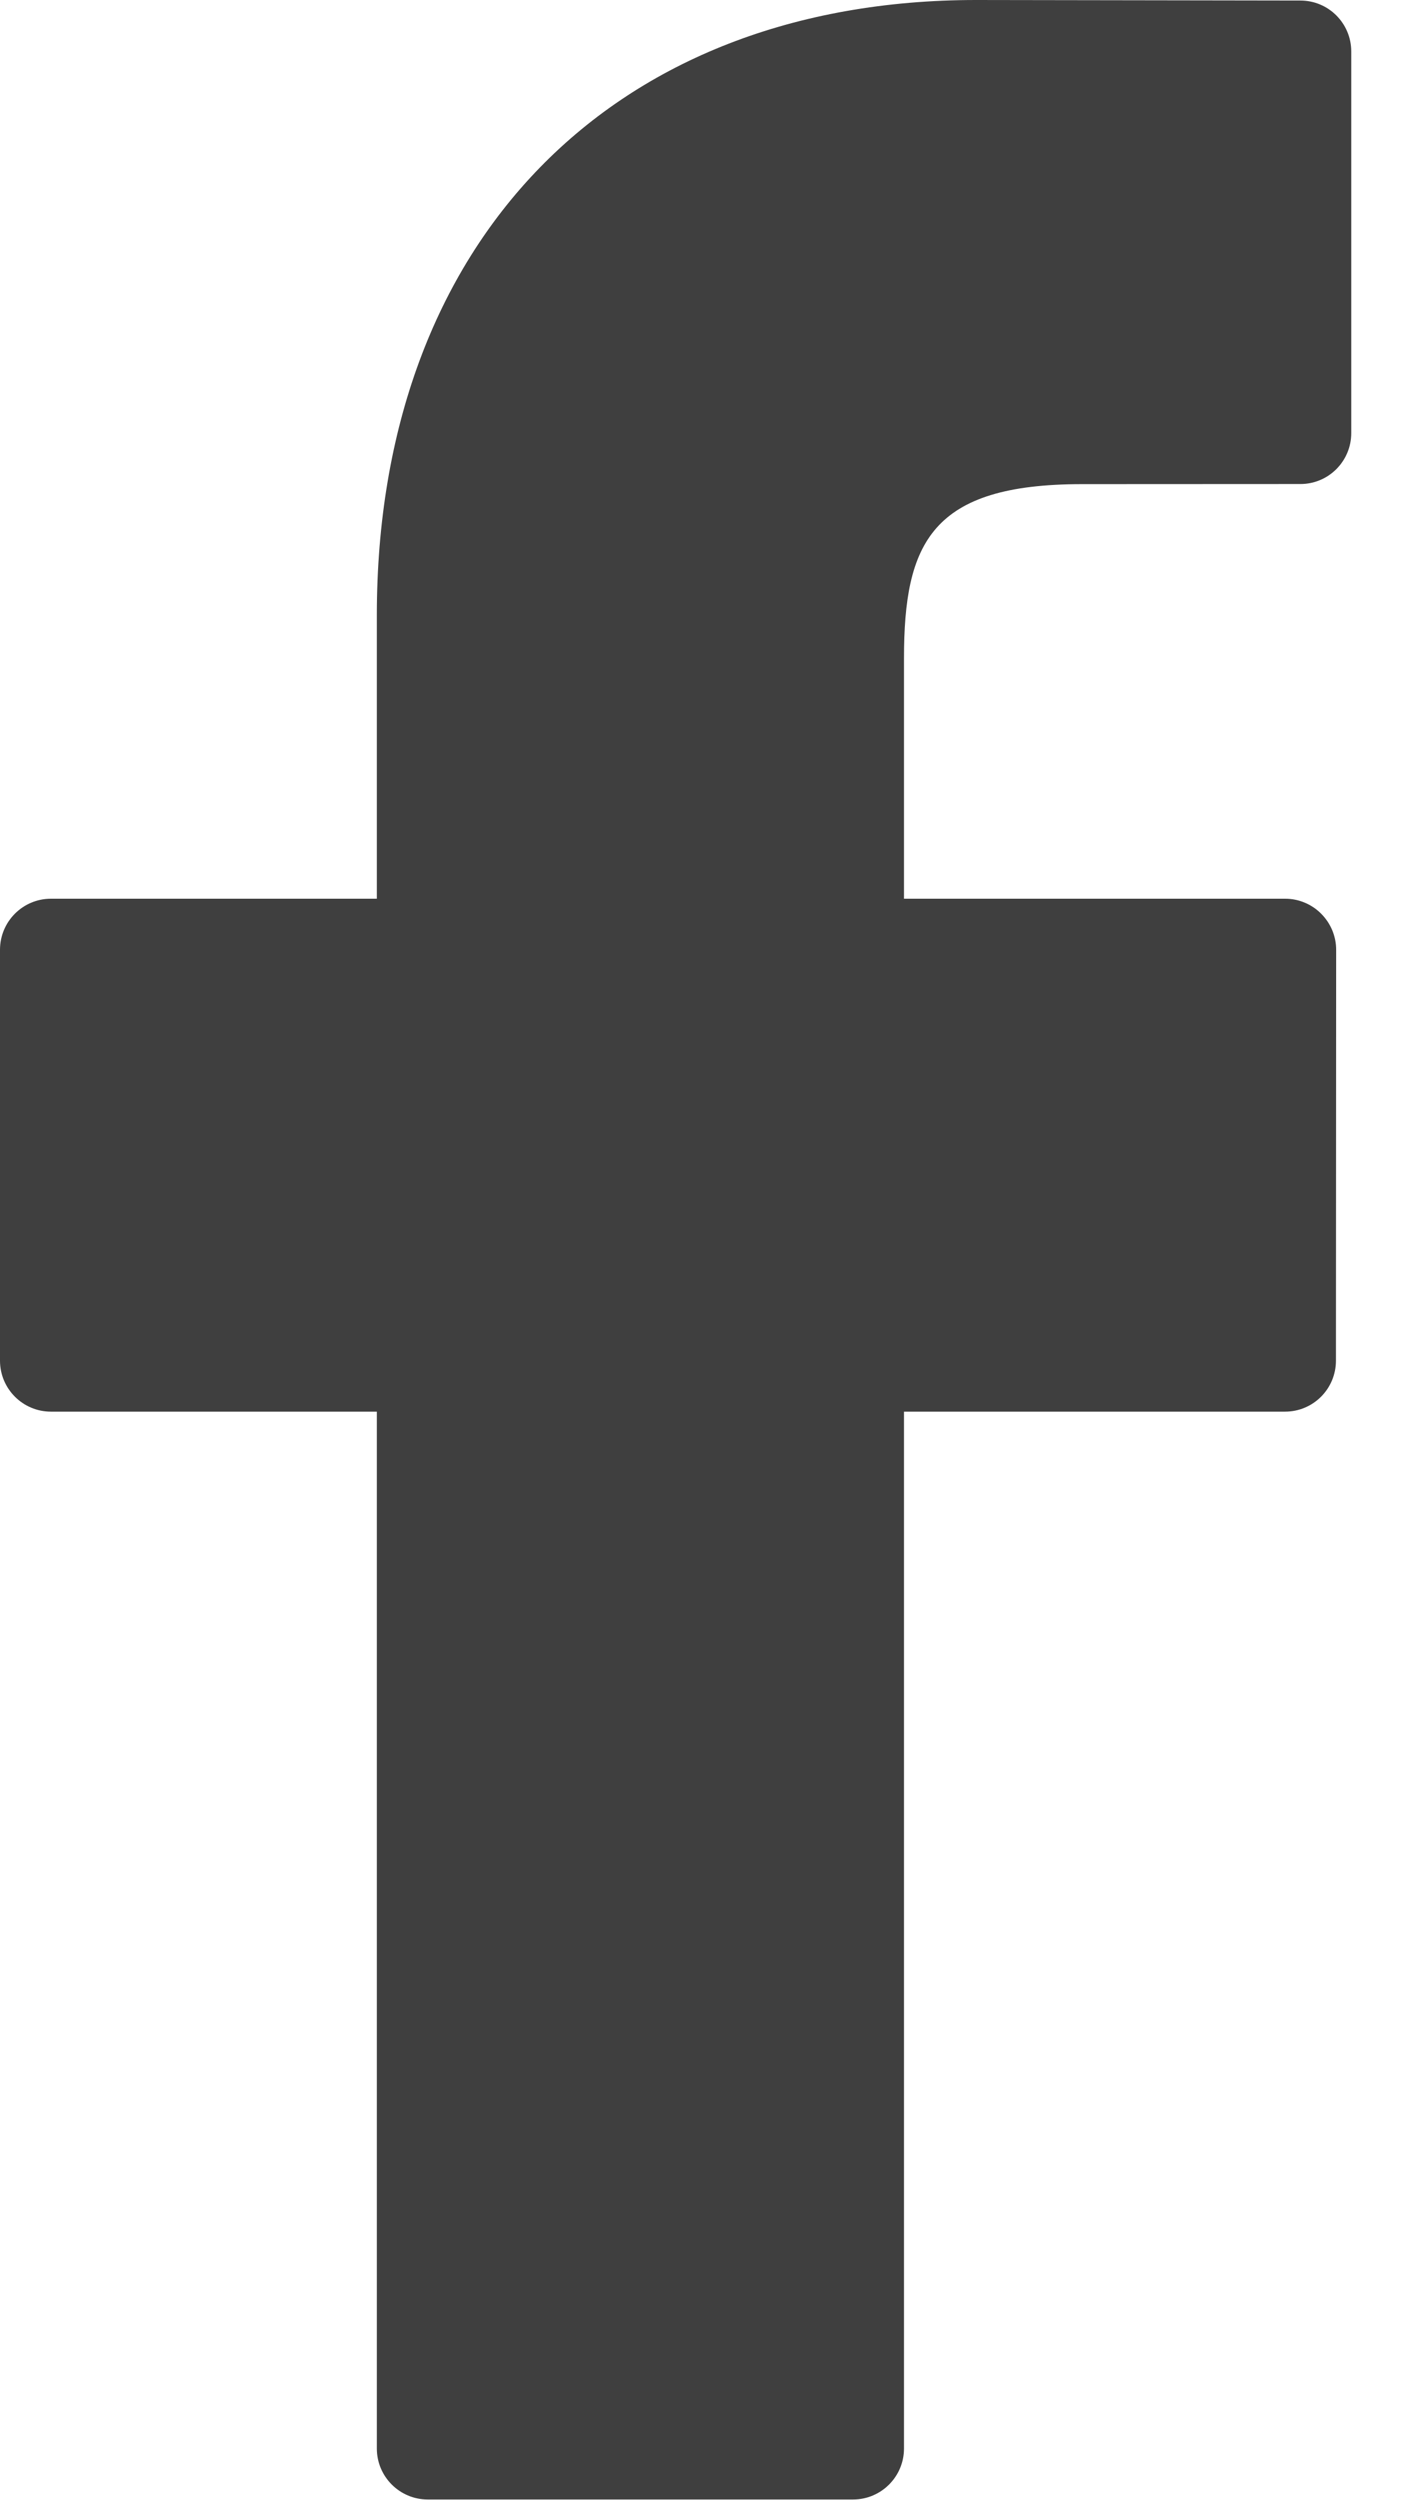 <svg width="13" height="23" viewBox="0 0 13 23" fill="none" xmlns="http://www.w3.org/2000/svg">
<path d="M11.964 0.005L8.982 0C5.632 0 3.467 2.221 3.467 5.659V8.268H0.469C0.21 8.268 0 8.478 0 8.738V12.518C0 12.777 0.21 12.987 0.469 12.987H3.467V22.526C3.467 22.785 3.677 22.995 3.936 22.995H7.848C8.107 22.995 8.317 22.785 8.317 22.526V12.987H11.822C12.082 12.987 12.291 12.777 12.291 12.518L12.293 8.738C12.293 8.613 12.243 8.494 12.155 8.406C12.068 8.318 11.948 8.268 11.824 8.268H8.317V6.057C8.317 4.993 8.57 4.454 9.955 4.454L11.964 4.453C12.223 4.453 12.432 4.243 12.432 3.984V0.474C12.432 0.215 12.223 0.005 11.964 0.005Z" fill="#3F3F3F"/>
</svg>
